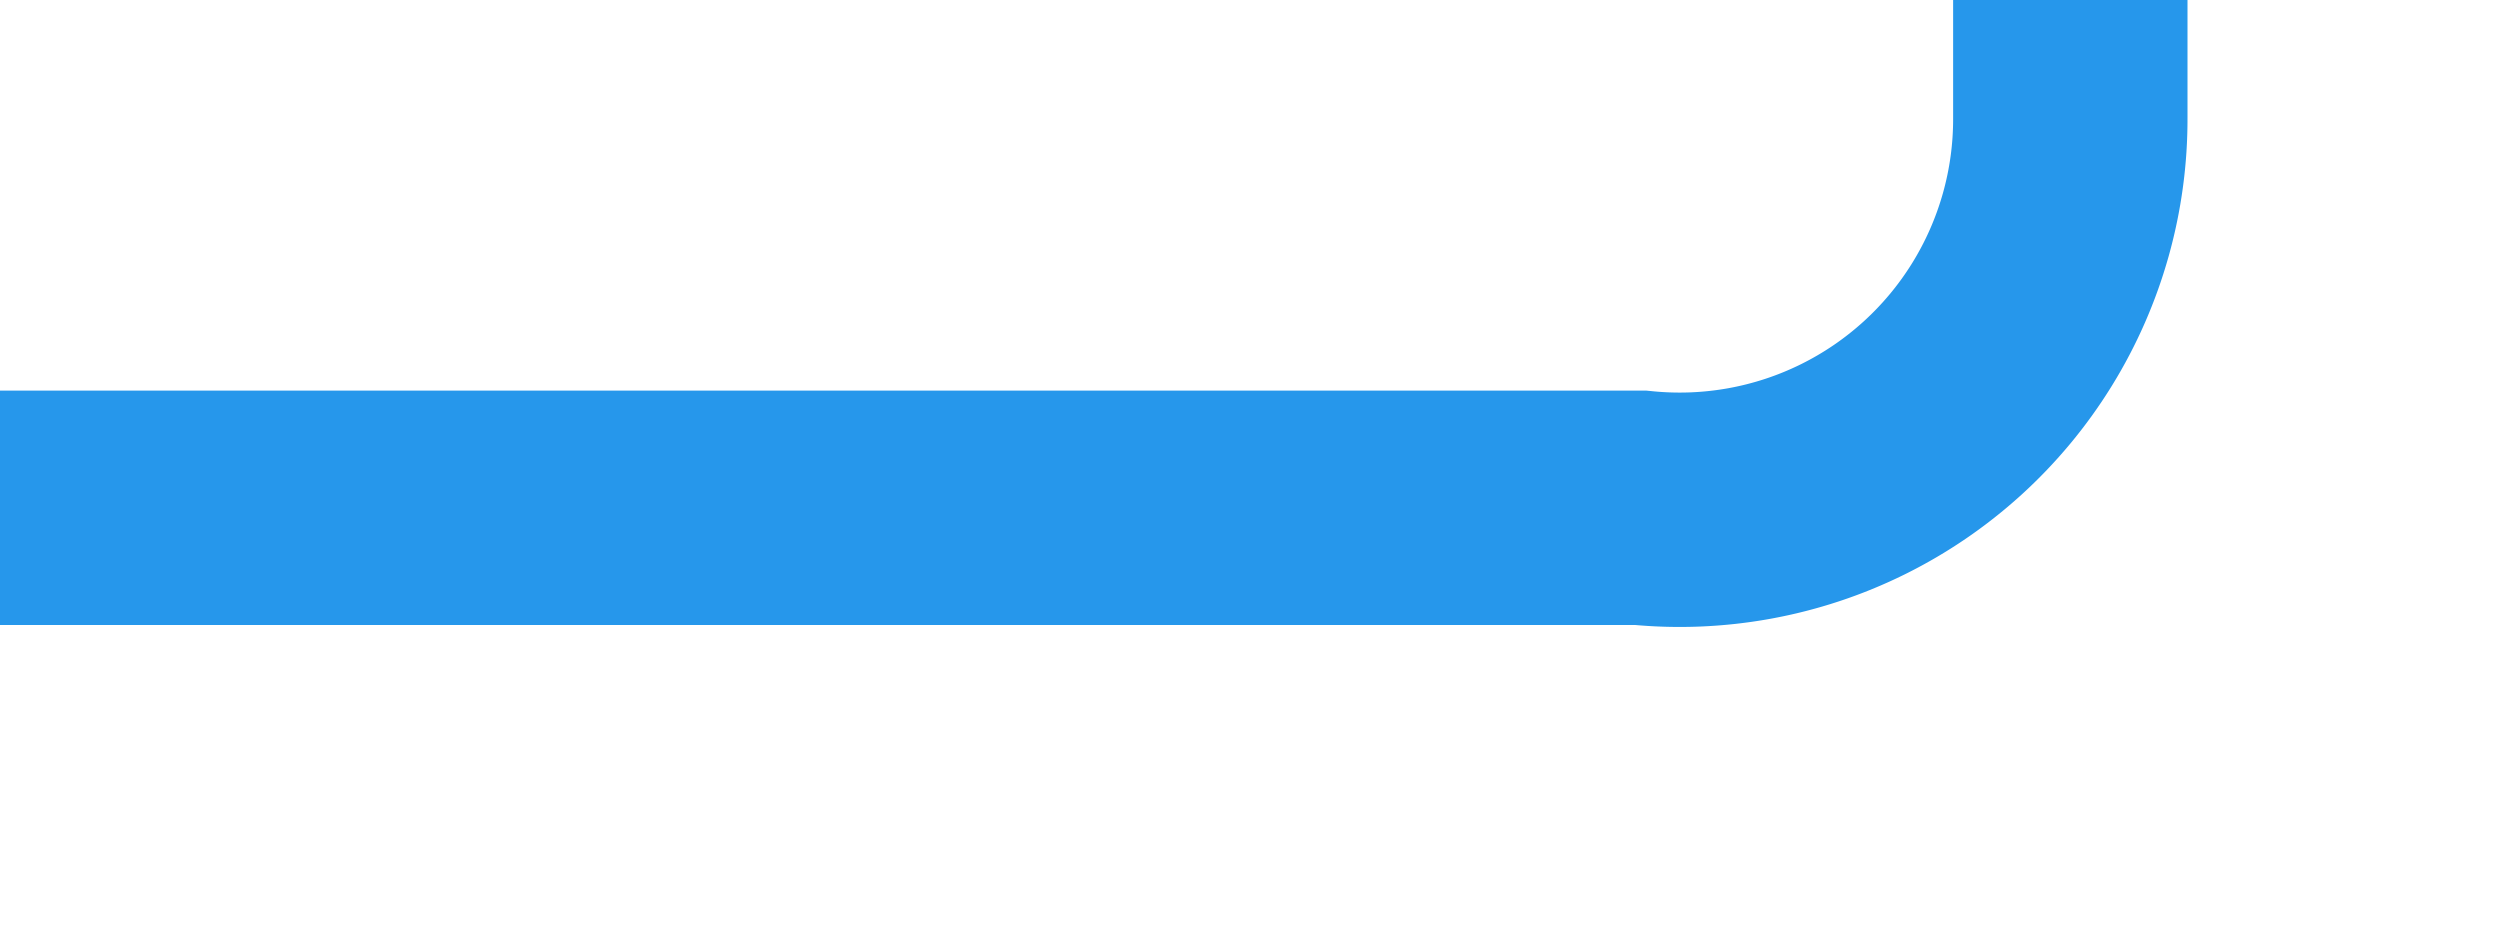 ﻿<?xml version="1.0" encoding="utf-8"?>
<svg version="1.1" xmlns:xlink="http://www.w3.org/1999/xlink" width="32px" height="12px" preserveAspectRatio="xMinYMid meet" viewBox="801 308  32 10" xmlns="http://www.w3.org/2000/svg">
  <path d="M 801 313.5  L 822 313.5  A 5 5 0 0 0 827.5 308.5 L 827.5 177  A 5 5 0 0 1 832.5 172.5 L 883 172.5  " stroke-width="3" stroke="#2697eb" fill="none" />
  <path d="M 881 181.4  L 890 172.5  L 881 163.6  L 881 181.4  Z M 884 174.2  L 884 170.8  L 885.5 172.5  L 884 174.2  Z " fill-rule="nonzero" fill="#2697eb" stroke="none" />
</svg>